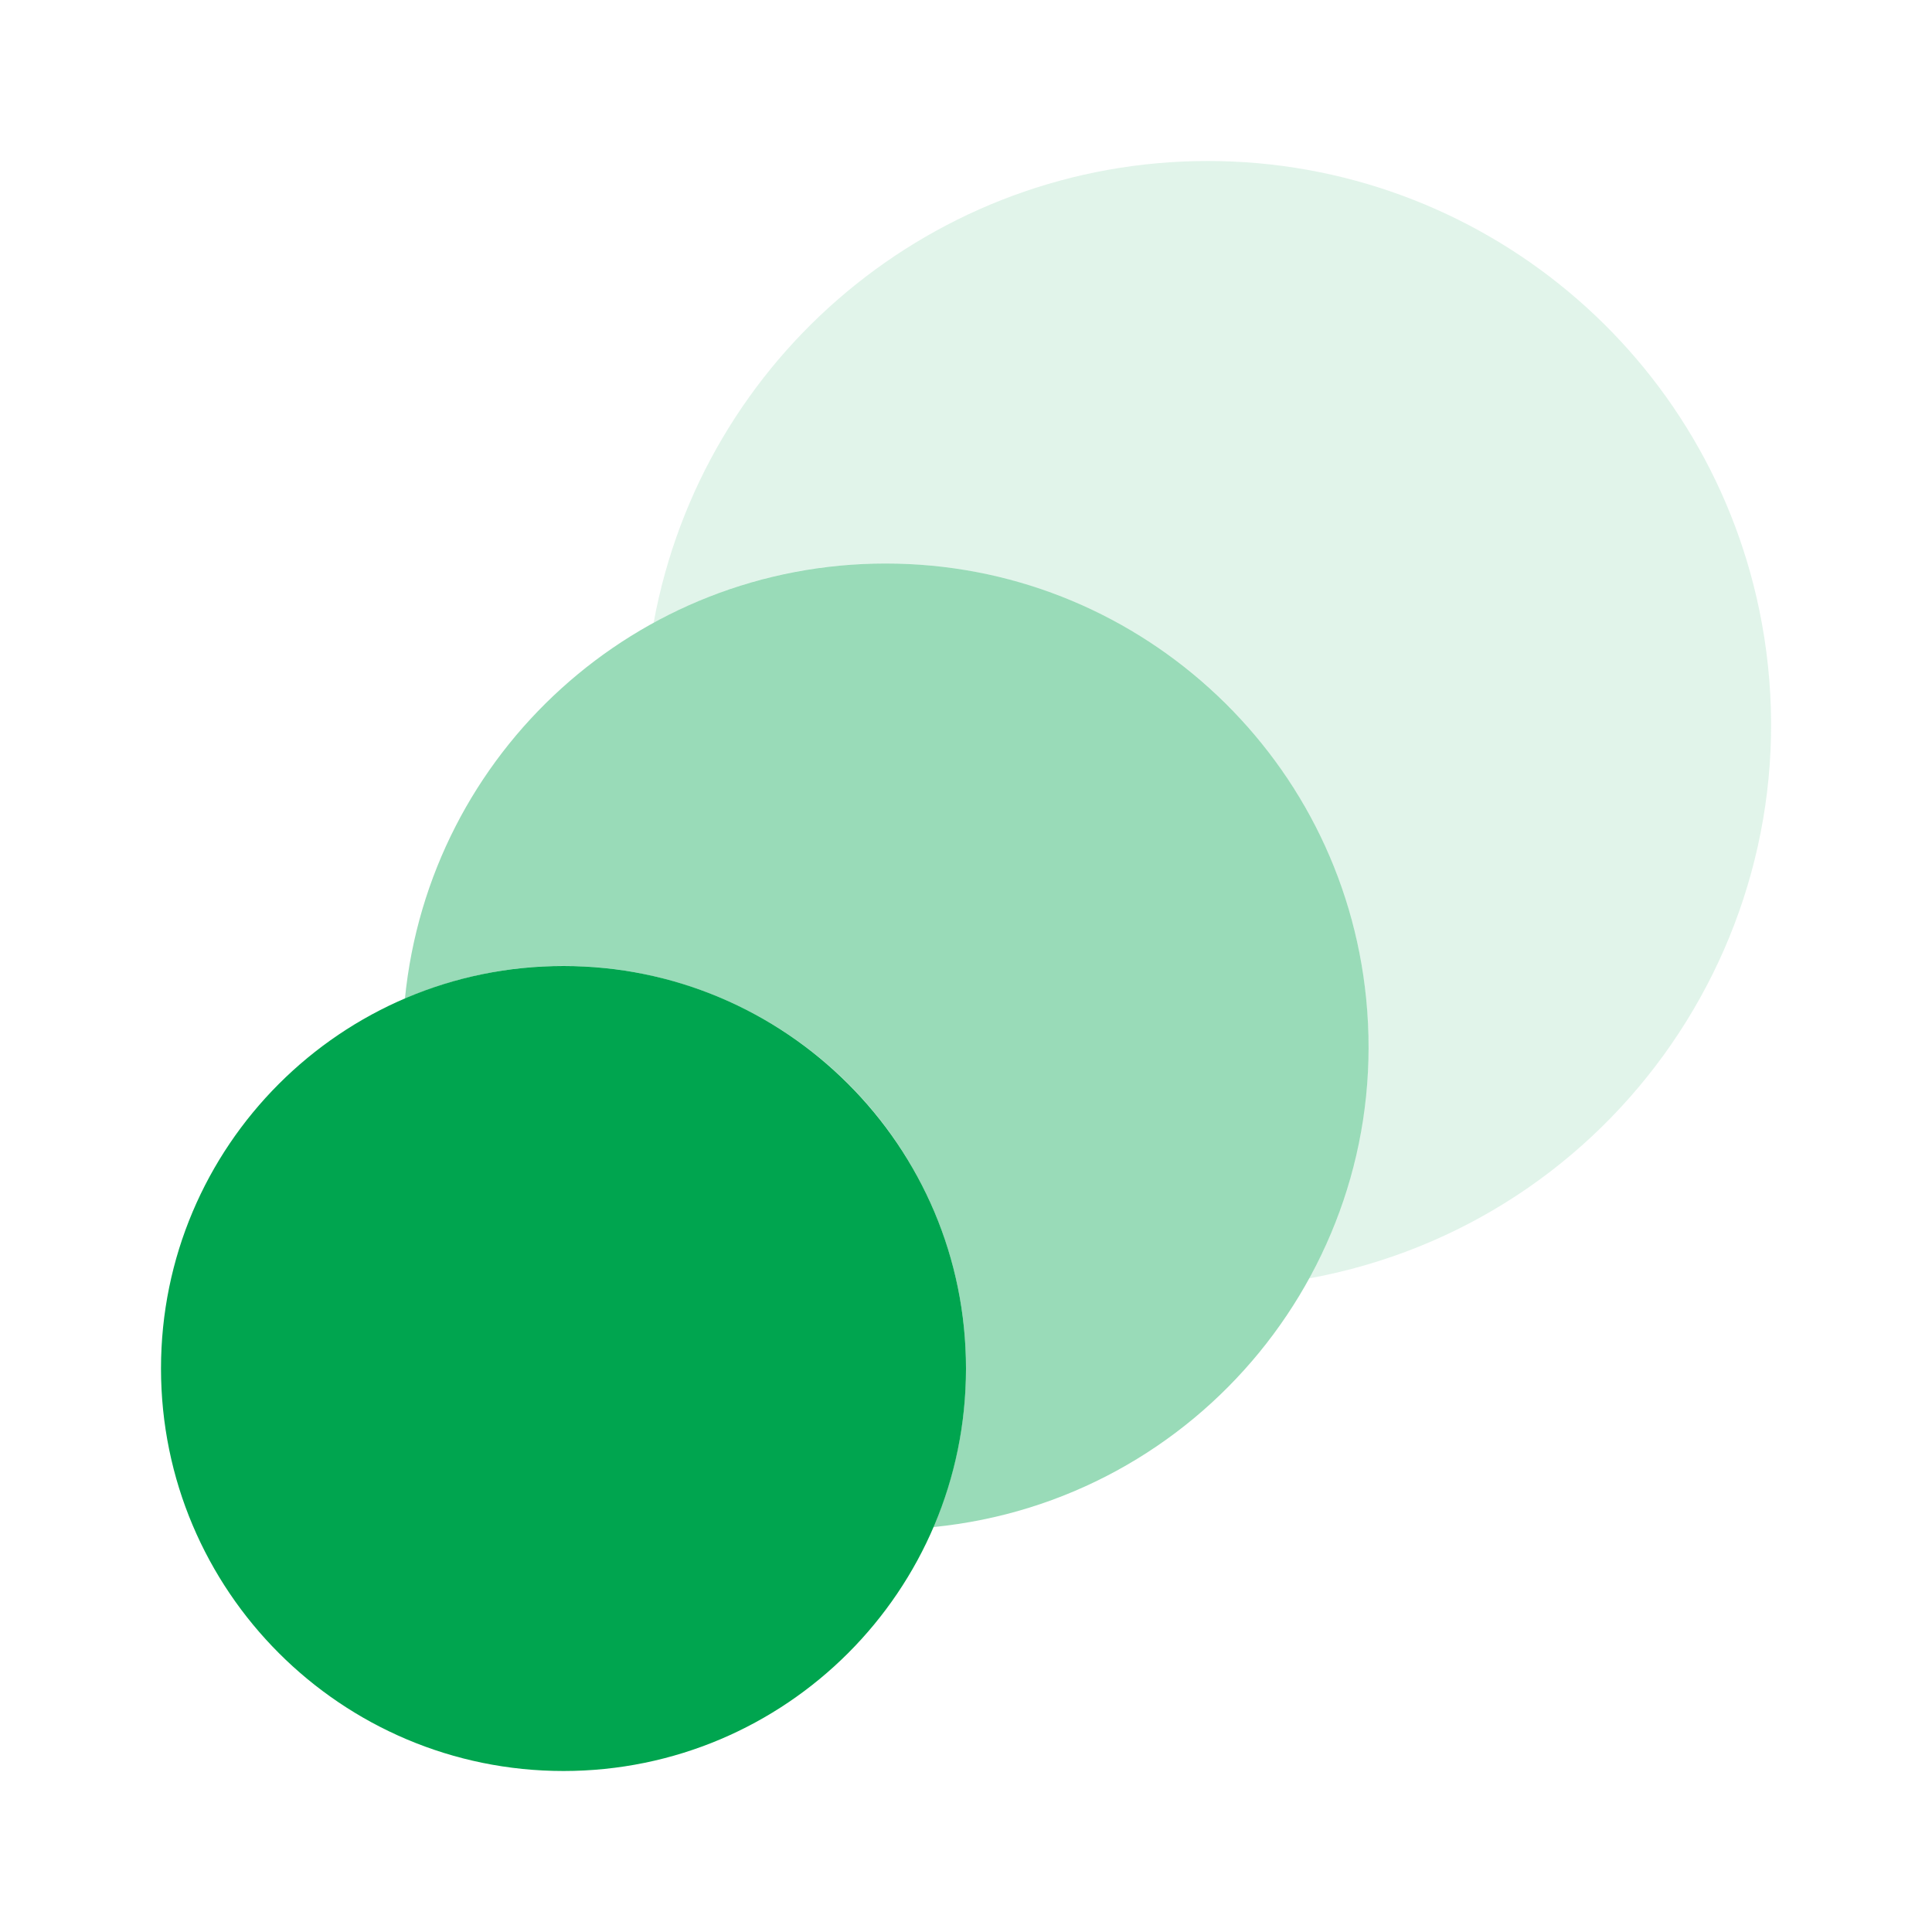 <svg width="48" height="48" viewBox="0 0 48 48" fill="none" xmlns="http://www.w3.org/2000/svg">
<path d="M30 4C23.246 4.003 17.457 8.829 16.239 15.473C22.053 12.291 29.346 14.425 32.527 20.239C34.491 23.829 34.491 28.171 32.527 31.761C40.13 30.368 45.164 23.076 43.771 15.473C42.553 8.825 36.758 3.997 30 4Z" fill="#00A54F" fill-opacity="0.12"/>
<path d="M14 44C19.523 44 24 39.523 24 34C24 28.477 19.523 24 14 24C8.477 24 4 28.477 4 34C4 39.523 8.477 44 14 44Z" fill="#00A54F"/>
<path d="M22 14C15.833 14.001 10.671 18.675 10.06 24.812C15.132 22.633 21.009 24.978 23.188 30.049C24.271 32.568 24.271 35.421 23.188 37.94C29.783 37.284 34.597 31.407 33.942 24.812C33.331 18.675 28.168 13.999 22 14Z" fill="#00A54F" fill-opacity="0.4"/>
</svg>
